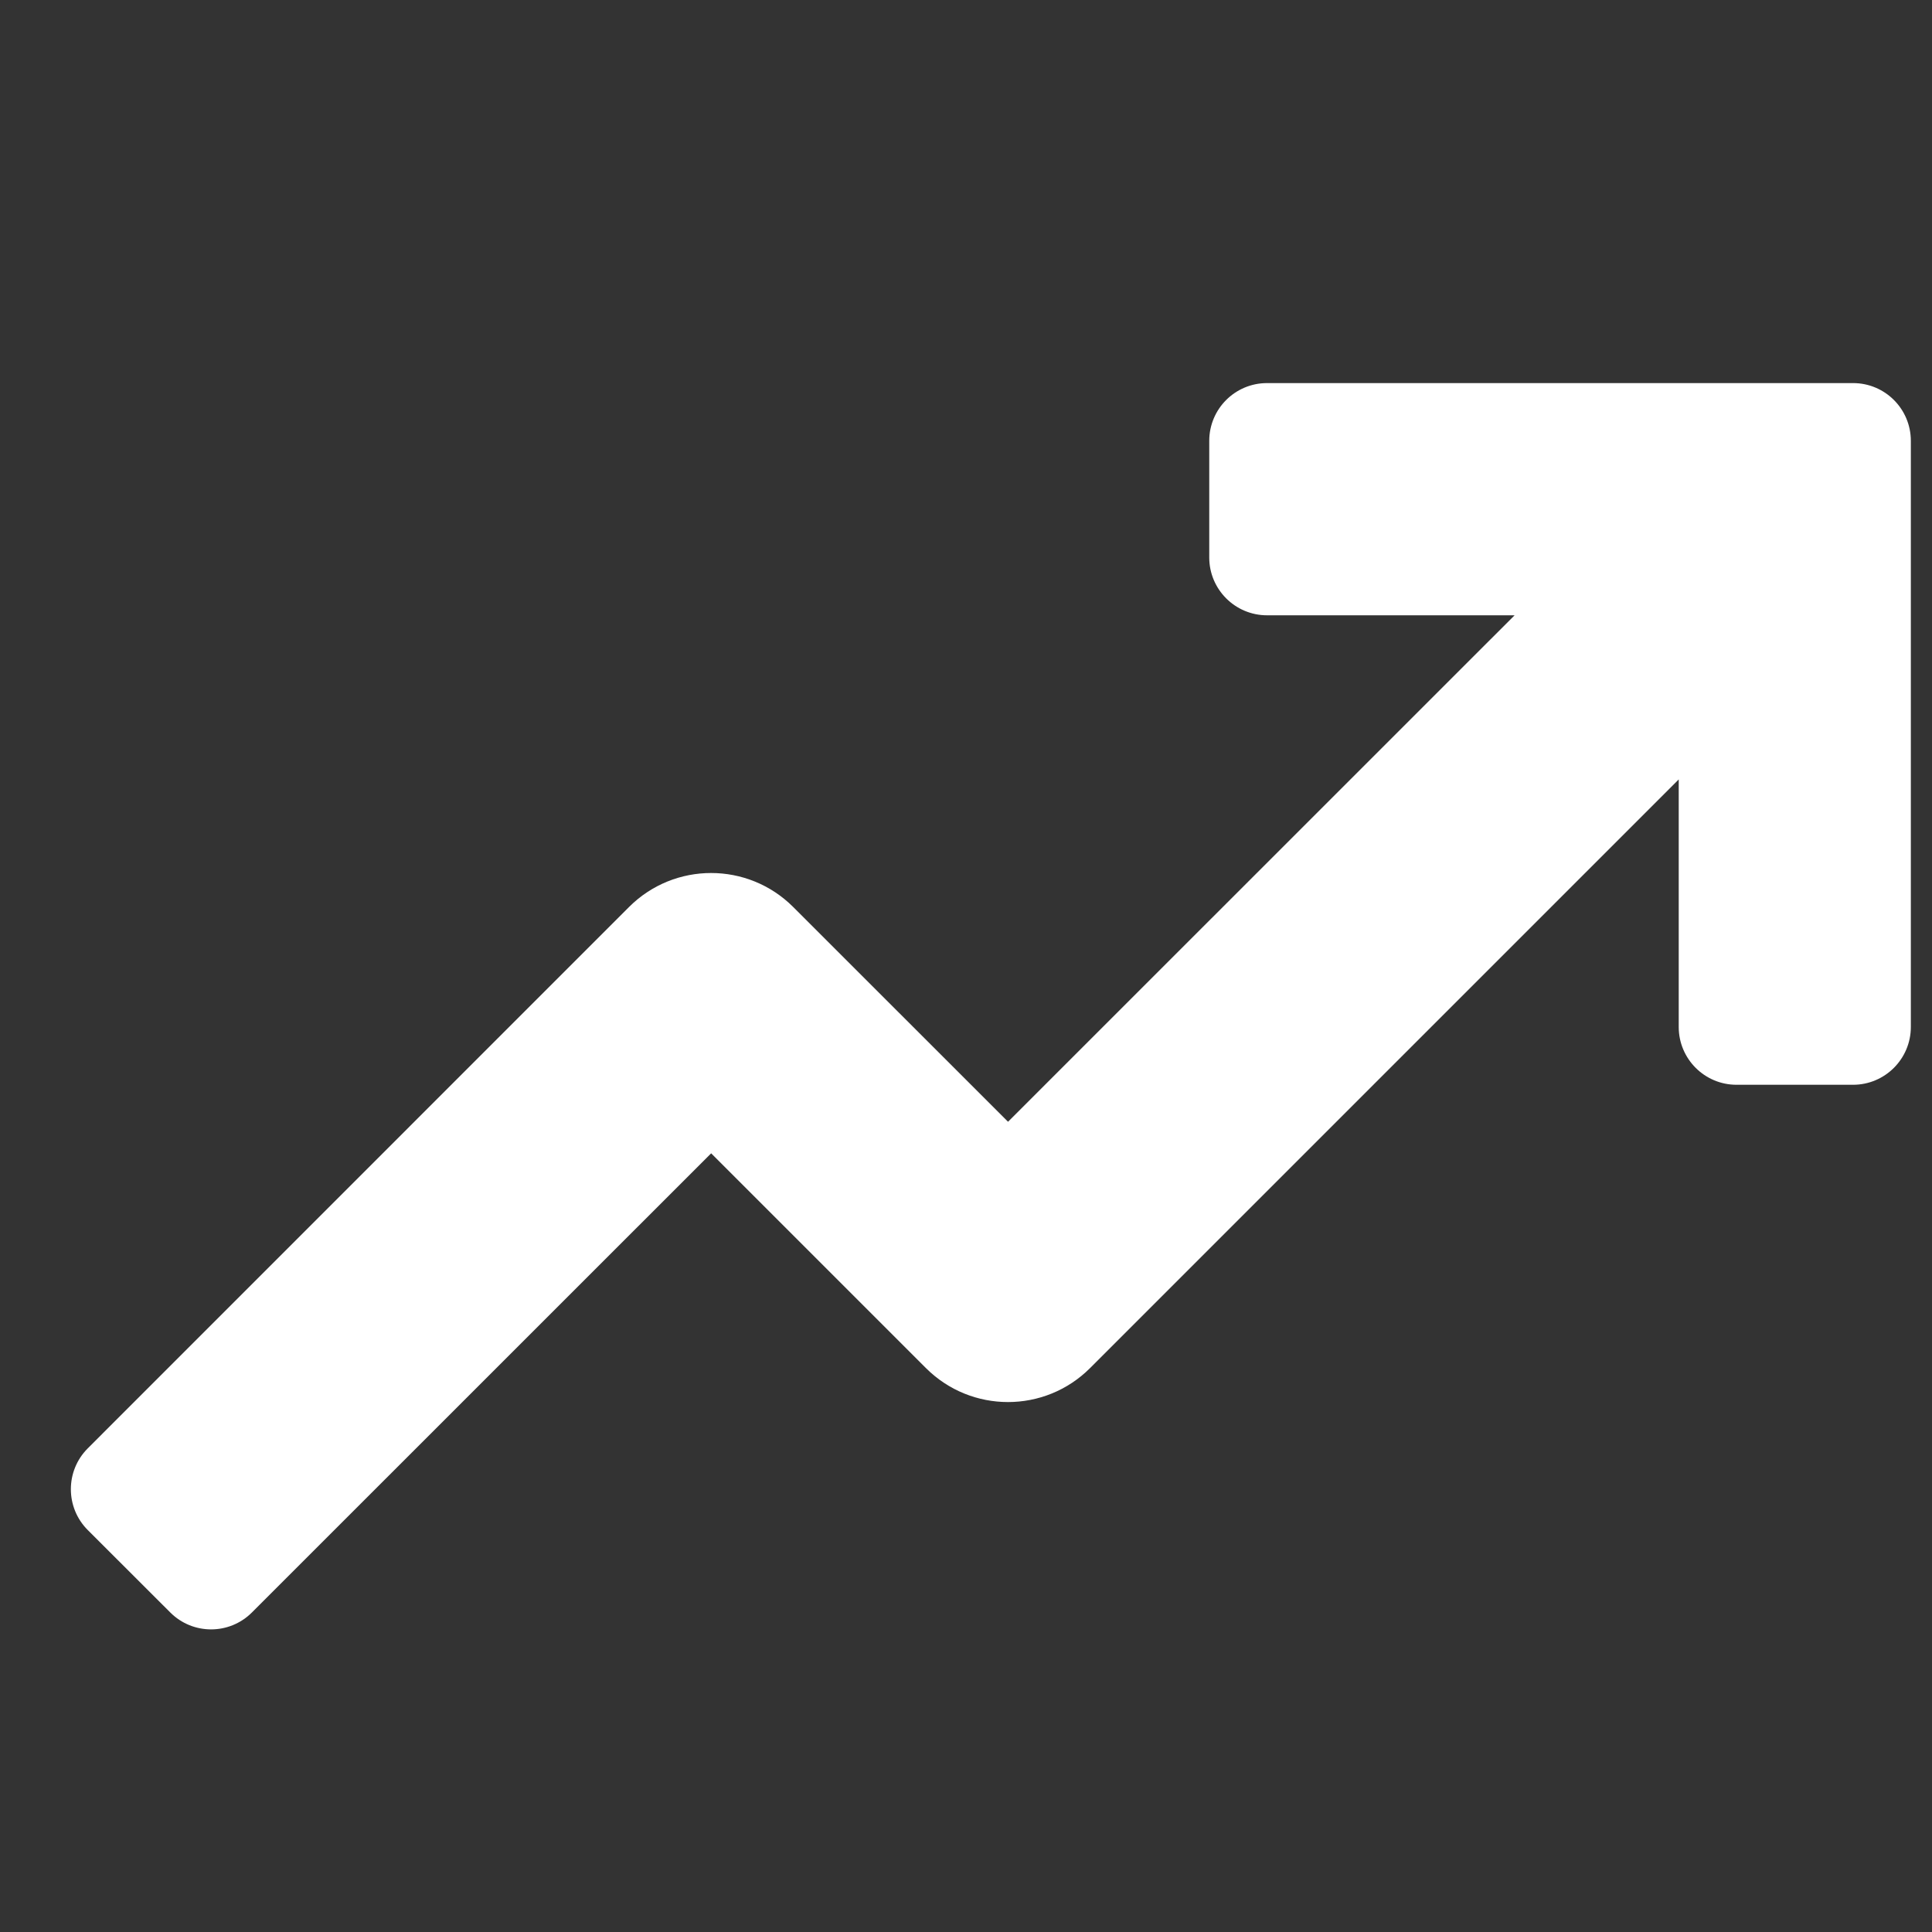 <svg width="21" height="21" viewBox="0 0 21 21" fill="none" xmlns="http://www.w3.org/2000/svg">
<rect x="0" y="0" width="21" height="21" fill="#333333" stroke="none"/>
<g clip-path="url(#clip0_4837_21913)">
<path d="M20.142 4.164H13.772C13.425 4.164 13.144 4.445 13.144 4.792V6.06C13.144 6.406 13.425 6.688 13.772 6.688H16.463L10.957 12.193L8.622 9.859C8.129 9.366 7.33 9.366 6.837 9.859L0.954 15.743C0.709 15.988 0.709 16.386 0.954 16.631L1.851 17.527C2.096 17.772 2.493 17.772 2.738 17.527L7.73 12.536L10.064 14.87C10.557 15.363 11.356 15.363 11.849 14.87L18.247 8.472V11.163C18.247 11.509 18.528 11.791 18.875 11.791H20.142C20.489 11.791 20.77 11.509 20.77 11.163V4.792C20.77 4.445 20.489 4.164 20.142 4.164Z" fill="white"/>
</g>
<defs>
<clipPath id="clip0_4837_21913">
<rect width="20" height="20" fill="white" transform="translate(0.77 0.938)"/>
</clipPath>
</defs>
</svg>

